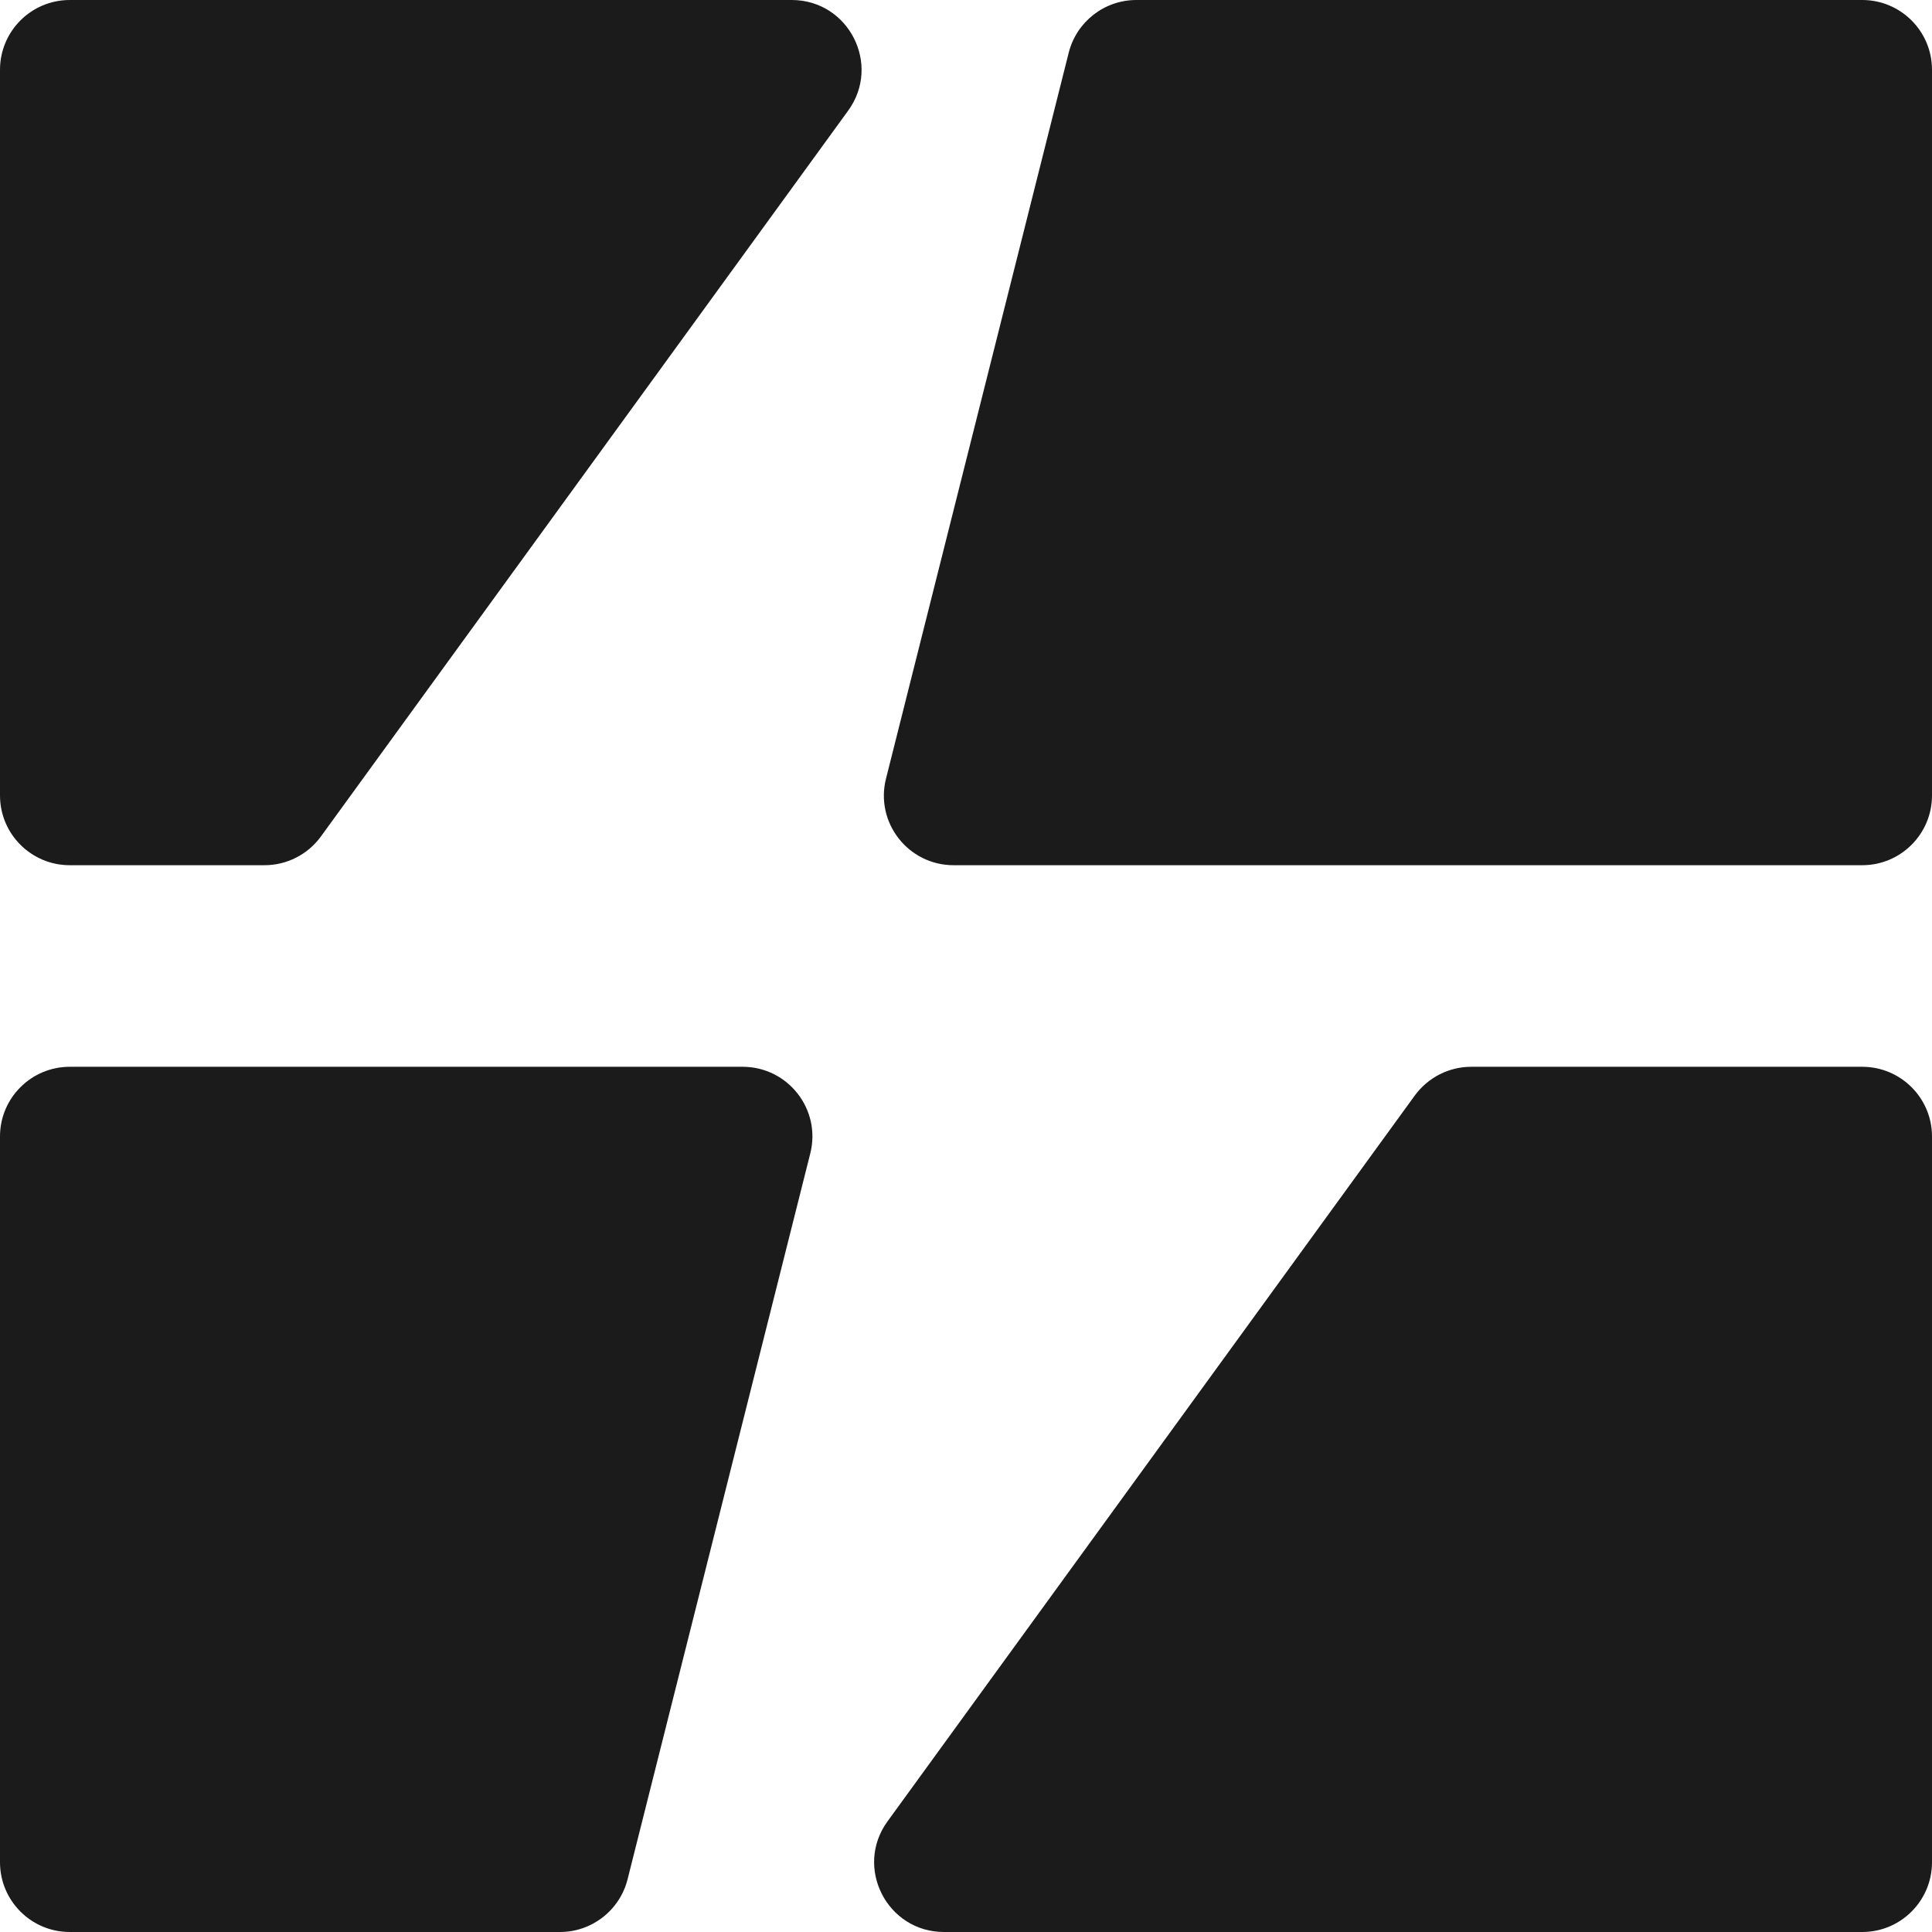 <svg width="18" height="18" viewBox="0 0 18 18" fill="none" xmlns="http://www.w3.org/2000/svg">
<path d="M8.885 8.061C8.461 8.061 8.151 7.663 8.255 7.253L9.957 0.491C10.03 0.202 10.29 0 10.587 0H17.35C17.709 0 18 0.291 18 0.65V7.411C18 7.77 17.709 8.061 17.35 8.061H8.885Z" fill="#1B1B1C"/>
<path d="M0 7.411C0 7.77 0.291 8.061 0.65 8.061H2.464C2.672 8.061 2.867 7.962 2.99 7.793L7.902 1.031C8.214 0.602 7.907 0 7.376 0H0.65C0.291 0 0 0.291 0 0.65V7.411Z" fill="#1B1B1C"/>
<path d="M5.217 18C5.514 18 5.774 17.798 5.847 17.509L7.549 10.747C7.653 10.337 7.342 9.939 6.919 9.939H0.65C0.291 9.939 0 10.23 0 10.588V17.35C0 17.709 0.291 18 0.65 18H5.217Z" fill="#1B1B1C"/>
<path d="M13.181 10.207C13.304 10.039 13.499 9.939 13.707 9.939H17.35C17.709 9.939 18 10.23 18 10.588V17.35C18 17.709 17.709 18 17.35 18H8.795C8.264 18 7.957 17.398 8.269 16.969L13.181 10.207Z" fill="#1B1B1C"/>
</svg>
